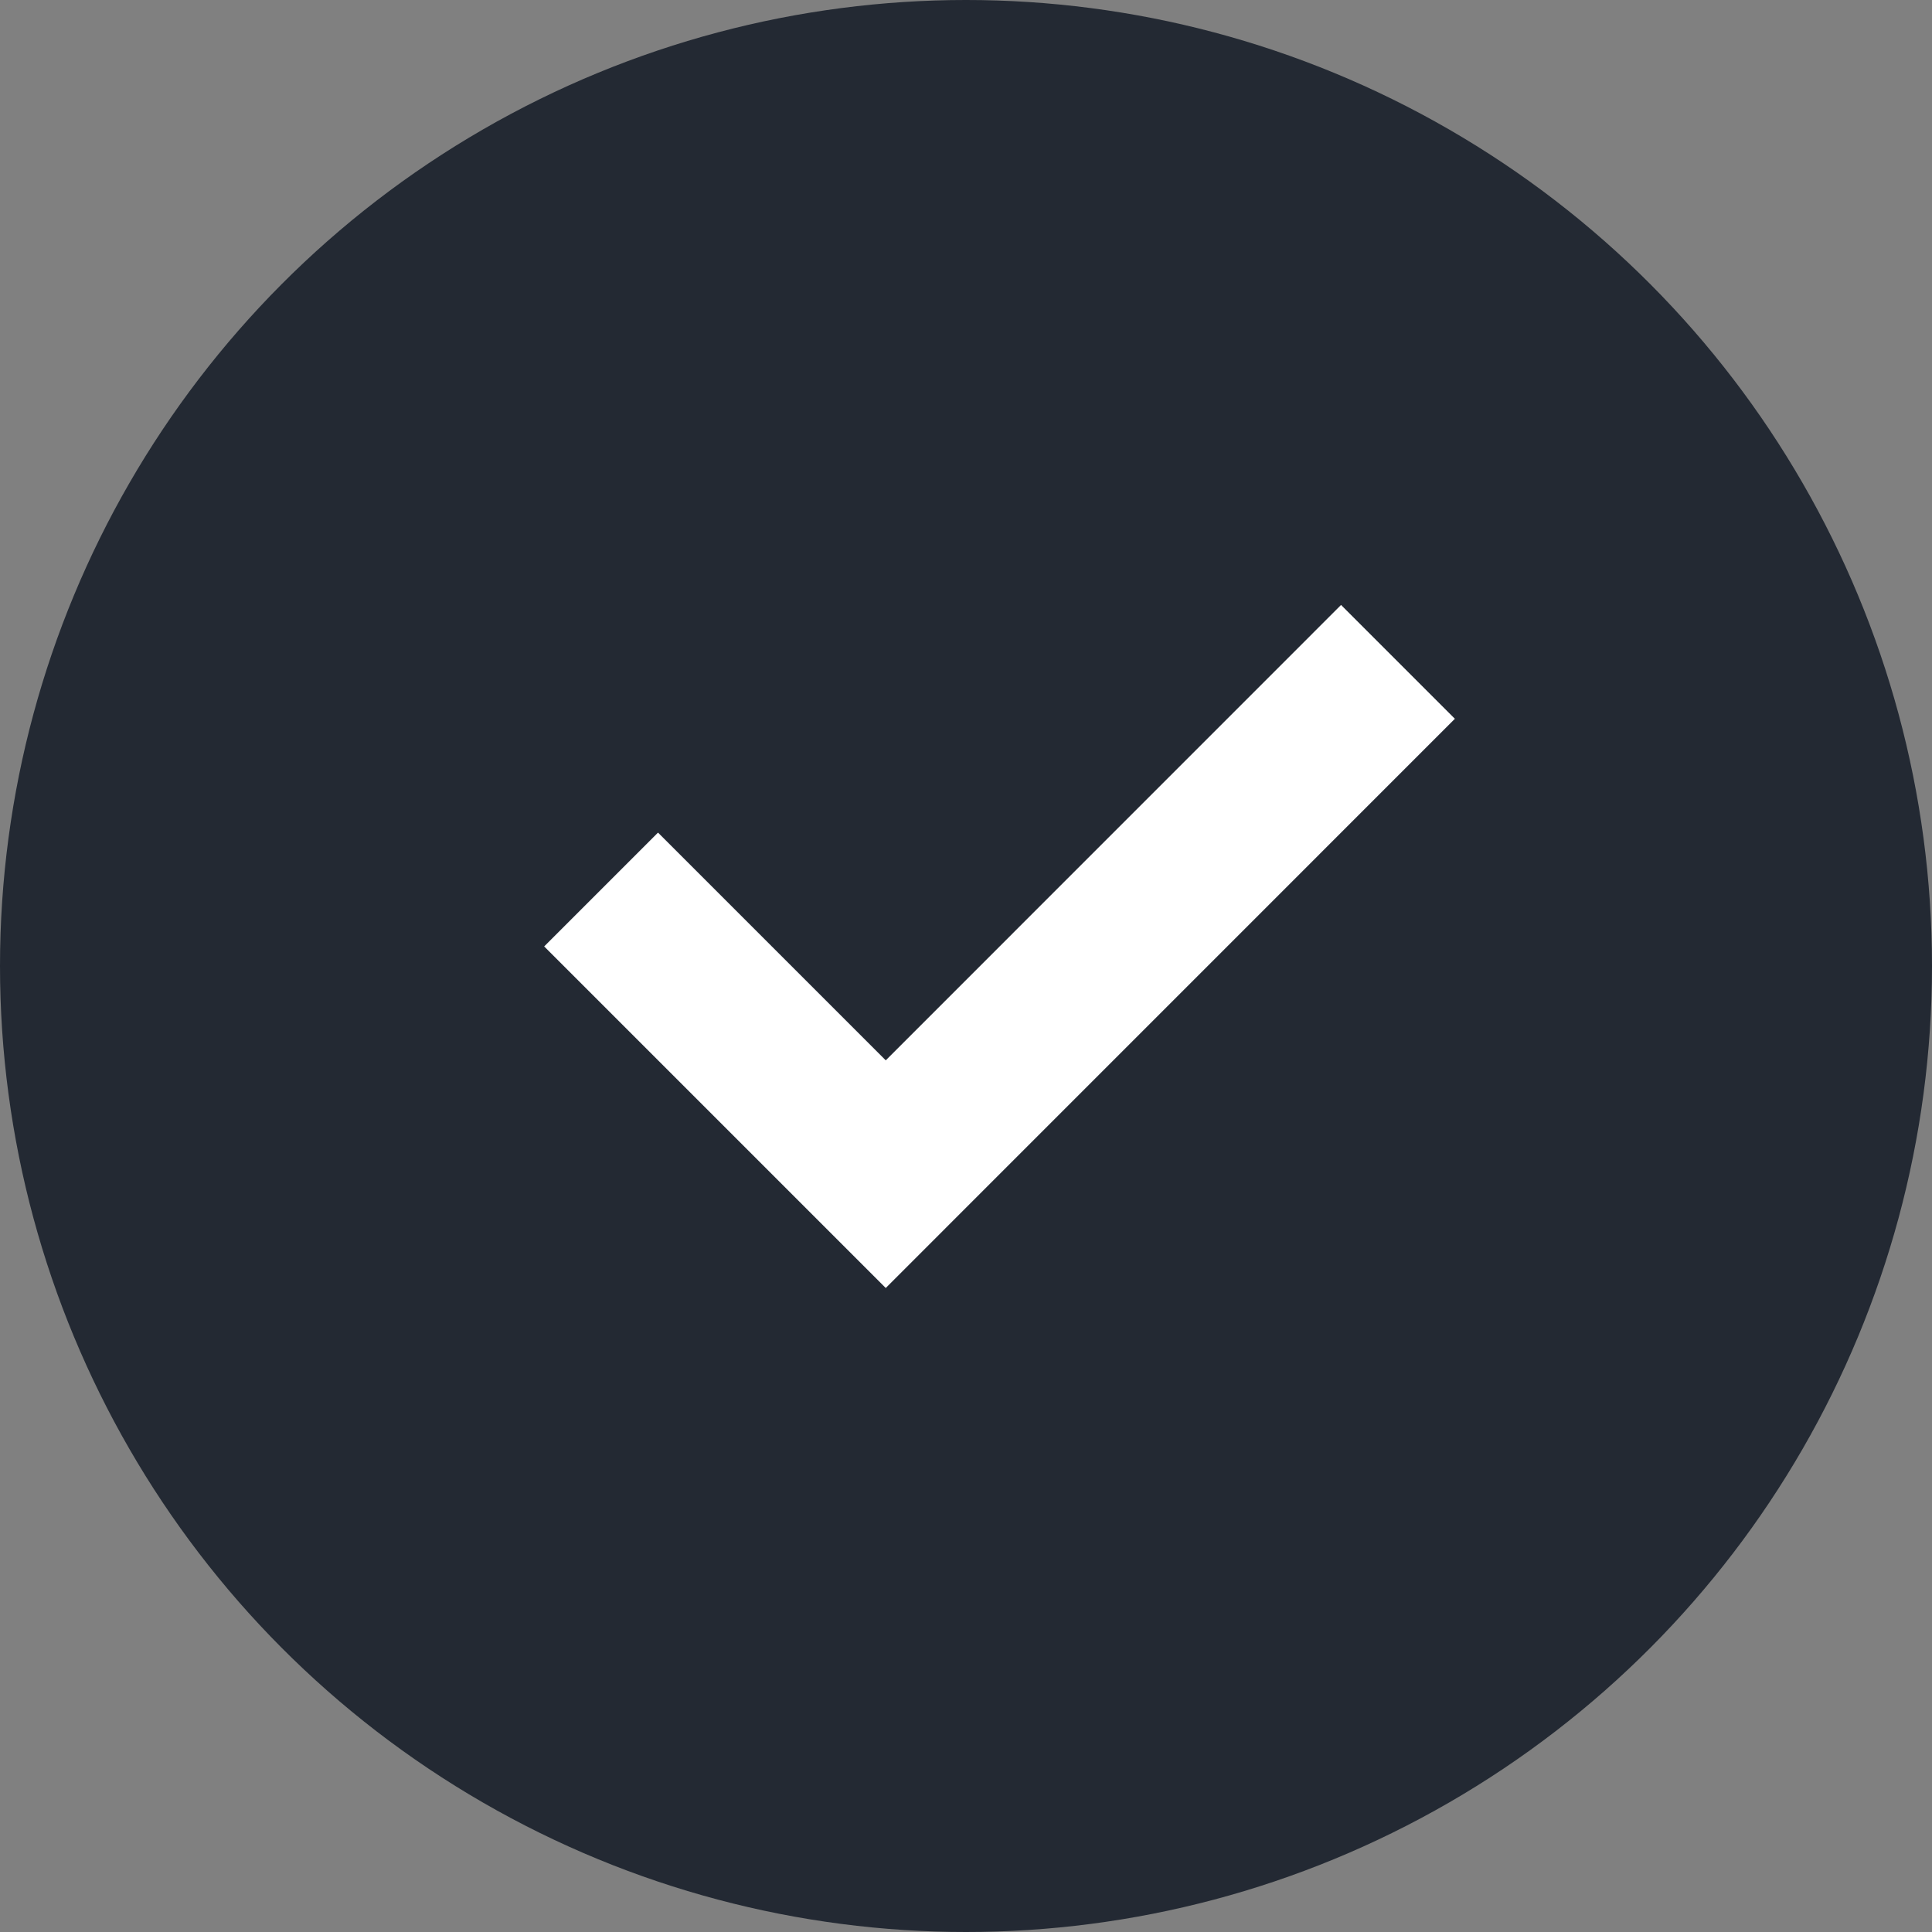 <svg width="24" height="24" fill="none" xmlns="http://www.w3.org/2000/svg"><rect width="100%" height="100%" fill="#808080" stroke="none"/><circle cx="12" cy="12" r="12" fill="#232933"/><path fill-rule="evenodd" clip-rule="evenodd" d="M18.073 8.929 11.003 16 6.76 11.757l1.414-1.414 2.829 2.829 5.656-5.657 1.414 1.414Z" fill="#fff"/></svg>